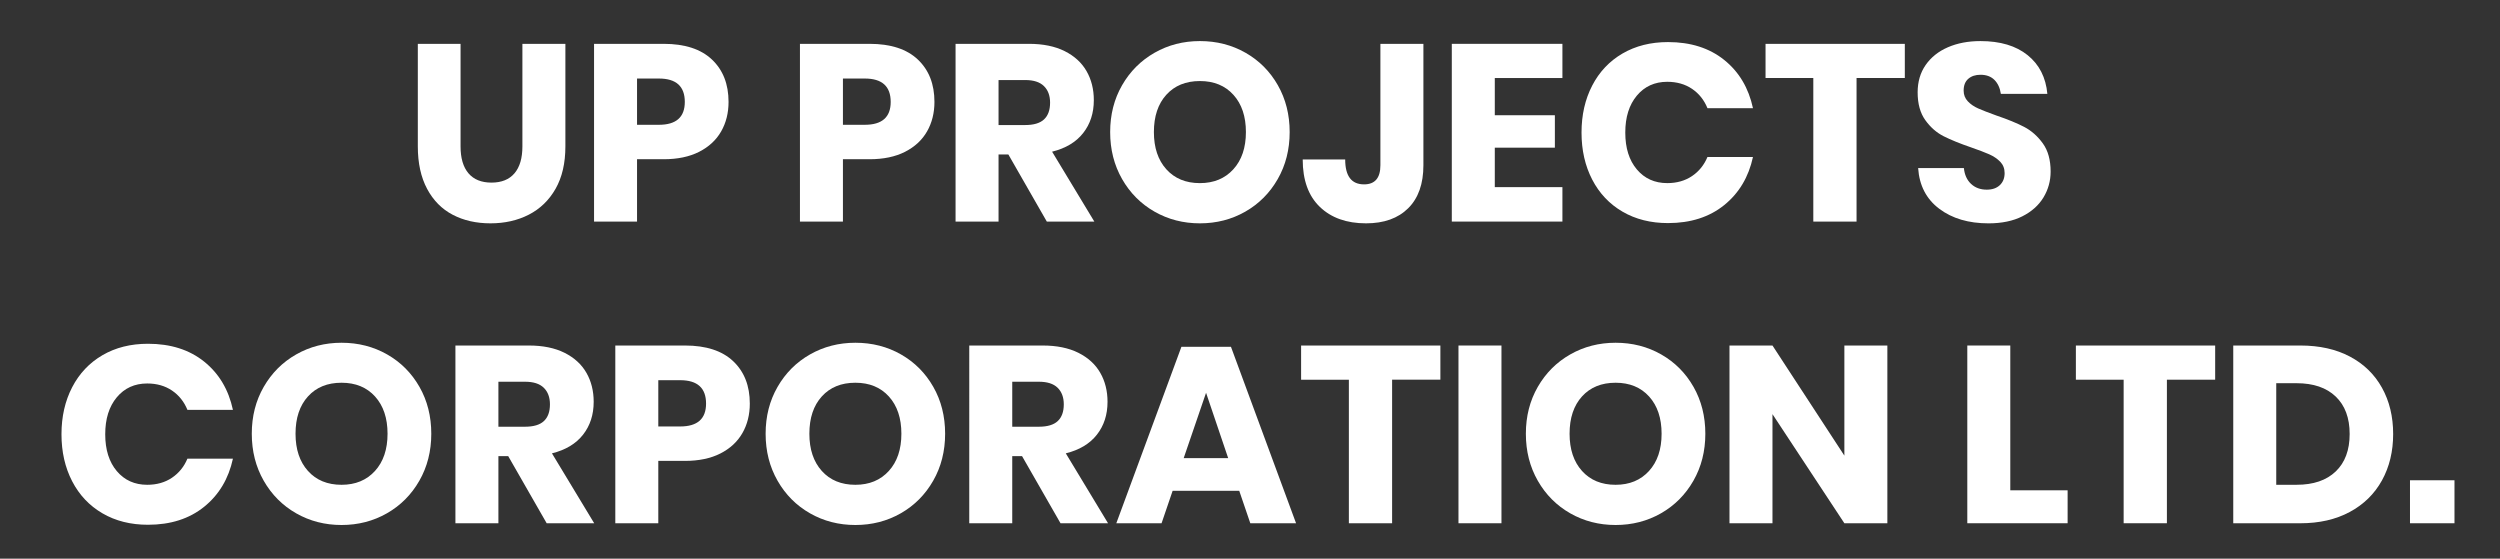 <?xml version="1.0" encoding="utf-8"?>
<!-- Generator: Adobe Illustrator 16.0.0, SVG Export Plug-In . SVG Version: 6.00 Build 0)  -->
<!DOCTYPE svg PUBLIC "-//W3C//DTD SVG 1.1//EN" "http://www.w3.org/Graphics/SVG/1.1/DTD/svg11.dtd">
<svg version="1.1" id="Layer_1" xmlns="http://www.w3.org/2000/svg" xmlns:xlink="http://www.w3.org/1999/xlink" x="0px" y="0px"
	 width="179px" height="40px" viewBox="0 0 179 40" enable-background="new 0 0 179 40" xml:space="preserve">
<rect x="0" y="0" width="179" height="40" fill="#333333" stroke="none"/>
<title>Group 7</title>
<desc>Created with Sketch.</desc>
<g>
	<path fill="#FFFFFF" d="M32.976,3.139v7.344c0,0.84,0.189,1.482,0.567,1.926c0.378,0.444,0.927,0.666,1.647,0.666
		c0.72,0,1.269-0.222,1.647-0.666c0.378-0.444,0.567-1.086,0.567-1.926V3.139h3.078v7.344c0,1.2-0.234,2.211-0.702,3.033
		c-0.468,0.821-1.107,1.439-1.917,1.854s-1.725,0.621-2.745,0.621s-1.92-0.204-2.7-0.612c-0.78-0.407-1.393-1.025-1.836-1.854
		s-0.666-1.842-0.666-3.042V3.139H32.976z"/>
	<path fill="#FFFFFF" d="M45.612,11.401v4.464h-3.078V3.139h4.986c1.512,0,2.664,0.375,3.456,1.125
		c0.792,0.75,1.188,1.761,1.188,3.033c0,0.792-0.177,1.497-0.531,2.115c-0.354,0.618-0.879,1.104-1.575,1.458
		c-0.696,0.354-1.542,0.531-2.538,0.531H45.612z M49.032,7.297c0-1.116-0.618-1.674-1.854-1.674h-1.566v3.312h1.566
		C48.414,8.935,49.032,8.389,49.032,7.297z"/>
	<path fill="#FFFFFF" d="M60.354,11.401v4.464h-3.078V3.139h4.986c1.512,0,2.664,0.375,3.456,1.125
		c0.792,0.75,1.188,1.761,1.188,3.033c0,0.792-0.177,1.497-0.531,2.115c-0.354,0.618-0.879,1.104-1.575,1.458
		c-0.696,0.354-1.542,0.531-2.538,0.531H60.354z M63.774,7.297c0-1.116-0.618-1.674-1.854-1.674h-1.566v3.312h1.566
		C63.156,8.935,63.774,8.389,63.774,7.297z"/>
	<path fill="#FFFFFF" d="M74.952,15.865l-2.754-4.806h-0.702v4.806h-3.078V3.139h5.256c1.008,0,1.86,0.174,2.556,0.522
		c0.696,0.348,1.218,0.825,1.566,1.431s0.522,1.299,0.522,2.079c0,0.924-0.255,1.71-0.765,2.358
		c-0.51,0.648-1.251,1.092-2.223,1.332l3.024,5.004H74.952z M71.496,8.953h1.908c0.612,0,1.062-0.135,1.35-0.405
		s0.432-0.669,0.432-1.197c0-0.504-0.147-0.9-0.441-1.188c-0.294-0.288-0.741-0.432-1.341-0.432h-1.908V8.953z"/>
	<path fill="#FFFFFF" d="M89.18,3.778c0.978,0.558,1.75,1.332,2.313,2.322c0.564,0.99,0.847,2.109,0.847,3.357
		c0,1.249-0.285,2.37-0.855,3.366s-1.344,1.773-2.322,2.331c-0.978,0.558-2.061,0.837-3.249,0.837s-2.271-0.279-3.249-0.837
		s-1.752-1.335-2.322-2.331c-0.57-0.996-0.855-2.118-0.855-3.366c0-1.248,0.285-2.367,0.855-3.357
		c0.57-0.99,1.344-1.764,2.322-2.322s2.061-0.837,3.249-0.837C87.113,2.941,88.202,3.22,89.18,3.778z M83.51,6.784
		c-0.594,0.654-0.891,1.545-0.891,2.673c0,1.116,0.297,2.004,0.891,2.664c0.594,0.66,1.395,0.99,2.403,0.99
		c0.996,0,1.794-0.33,2.394-0.99c0.6-0.66,0.9-1.548,0.9-2.664c0-1.116-0.297-2.004-0.891-2.664c-0.594-0.66-1.395-0.99-2.403-0.99
		C84.905,5.803,84.104,6.13,83.51,6.784z"/>
	<path fill="#FFFFFF" d="M101.916,3.139v8.694c0,1.332-0.363,2.358-1.09,3.078c-0.726,0.72-1.73,1.08-3.015,1.08
		c-1.393,0-2.496-0.393-3.312-1.179c-0.816-0.786-1.225-1.917-1.225-3.393h3.042c0,1.188,0.45,1.782,1.351,1.782
		c0.779,0,1.17-0.456,1.17-1.368V3.139H101.916z"/>
	<path fill="#FFFFFF" d="M107.027,5.587v2.664h4.302v2.322h-4.302v2.826h4.842v2.466h-7.92V3.139h7.92v2.448H107.027z"/>
	<path fill="#FFFFFF" d="M123.452,4.291c1.062,0.853,1.749,2.004,2.061,3.456h-3.258c-0.24-0.588-0.609-1.05-1.106-1.386
		c-0.499-0.336-1.09-0.504-1.773-0.504c-0.9,0-1.626,0.33-2.178,0.99c-0.553,0.66-0.828,1.542-0.828,2.646
		c0,1.104,0.275,1.983,0.828,2.637c0.552,0.654,1.277,0.981,2.178,0.981c0.684,0,1.274-0.168,1.773-0.504
		c0.497-0.336,0.866-0.792,1.106-1.368h3.258c-0.312,1.439-0.999,2.589-2.061,3.447c-1.063,0.857-2.403,1.287-4.023,1.287
		c-1.235,0-2.321-0.273-3.258-0.819c-0.936-0.546-1.659-1.311-2.169-2.295c-0.51-0.984-0.765-2.106-0.765-3.366
		c0-1.26,0.255-2.382,0.765-3.366s1.233-1.749,2.169-2.295c0.937-0.546,2.022-0.819,3.258-0.819
		C121.049,3.013,122.39,3.439,123.452,4.291z"/>
	<path fill="#FFFFFF" d="M136.385,3.139v2.448h-3.456v10.278h-3.096V5.587h-3.42V3.139H136.385z"/>
	<path fill="#FFFFFF" d="M146.312,14.138c-0.342,0.563-0.846,1.014-1.512,1.35s-1.474,0.504-2.422,0.504
		c-1.428,0-2.604-0.348-3.527-1.044c-0.925-0.696-1.429-1.668-1.512-2.916h3.275c0.048,0.479,0.219,0.858,0.513,1.134
		c0.294,0.276,0.669,0.414,1.125,0.414c0.396,0,0.708-0.107,0.937-0.324c0.228-0.216,0.342-0.504,0.342-0.863
		c0-0.324-0.105-0.594-0.314-0.811c-0.211-0.216-0.472-0.393-0.783-0.531c-0.313-0.138-0.744-0.303-1.296-0.495
		c-0.805-0.276-1.461-0.543-1.972-0.801c-0.51-0.258-0.947-0.642-1.313-1.152c-0.366-0.51-0.549-1.173-0.549-1.989
		c0-0.756,0.191-1.41,0.575-1.962c0.385-0.552,0.915-0.975,1.594-1.269c0.678-0.294,1.455-0.441,2.331-0.441
		c1.415,0,2.54,0.336,3.375,1.008c0.834,0.672,1.305,1.596,1.413,2.772h-3.33c-0.061-0.42-0.214-0.753-0.459-0.999
		c-0.246-0.246-0.579-0.369-0.999-0.369c-0.36,0-0.651,0.096-0.873,0.288c-0.223,0.192-0.333,0.474-0.333,0.846
		c0,0.3,0.099,0.555,0.297,0.765s0.446,0.381,0.747,0.513c0.3,0.132,0.731,0.3,1.296,0.504c0.815,0.276,1.481,0.549,1.998,0.819
		c0.516,0.27,0.96,0.663,1.332,1.179c0.372,0.516,0.558,1.188,0.558,2.016C146.824,12.955,146.653,13.573,146.312,14.138z"/>
	<path fill="#FFFFFF" d="M14.617,25.891c1.062,0.853,1.749,2.005,2.061,3.456H13.42c-0.24-0.588-0.609-1.05-1.107-1.386
		c-0.499-0.336-1.089-0.504-1.773-0.504c-0.9,0-1.626,0.33-2.178,0.99c-0.552,0.66-0.828,1.542-0.828,2.646
		c0,1.104,0.276,1.983,0.828,2.637c0.552,0.654,1.278,0.981,2.178,0.981c0.684,0,1.275-0.168,1.773-0.504
		c0.498-0.336,0.867-0.792,1.107-1.368h3.258c-0.312,1.44-0.999,2.589-2.061,3.447c-1.062,0.857-2.403,1.287-4.023,1.287
		c-1.236,0-2.322-0.273-3.258-0.819s-1.659-1.311-2.169-2.295c-0.51-0.984-0.765-2.106-0.765-3.366s0.255-2.382,0.765-3.366
		c0.51-0.983,1.233-1.748,2.169-2.295c0.936-0.546,2.022-0.818,3.258-0.818C12.214,24.613,13.555,25.039,14.617,25.891z"/>
	<path fill="#FFFFFF" d="M27.721,25.378c0.978,0.558,1.749,1.332,2.313,2.322c0.564,0.989,0.846,2.108,0.846,3.356
		s-0.285,2.37-0.855,3.366c-0.57,0.996-1.344,1.773-2.322,2.331s-2.061,0.837-3.249,0.837s-2.271-0.279-3.249-0.837
		s-1.752-1.335-2.322-2.331c-0.57-0.996-0.855-2.118-0.855-3.366s0.285-2.367,0.855-3.356c0.57-0.99,1.344-1.765,2.322-2.322
		s2.061-0.837,3.249-0.837C25.654,24.541,26.743,24.82,27.721,25.378z M22.051,28.384c-0.594,0.654-0.891,1.545-0.891,2.673
		c0,1.116,0.297,2.004,0.891,2.664c0.594,0.66,1.395,0.99,2.403,0.99c0.996,0,1.794-0.33,2.394-0.99s0.9-1.548,0.9-2.664
		s-0.297-2.004-0.891-2.664c-0.594-0.659-1.395-0.989-2.403-0.989C23.446,27.403,22.645,27.729,22.051,28.384z"/>
	<path fill="#FFFFFF" d="M39.142,37.465l-2.754-4.806h-0.702v4.806h-3.078V24.739h5.256c1.008,0,1.86,0.174,2.556,0.521
		c0.696,0.349,1.218,0.825,1.566,1.431c0.348,0.606,0.522,1.3,0.522,2.079c0,0.925-0.255,1.71-0.765,2.358
		c-0.51,0.647-1.251,1.092-2.223,1.332l3.024,5.004H39.142z M35.686,30.553h1.908c0.612,0,1.062-0.135,1.35-0.405
		c0.288-0.27,0.432-0.668,0.432-1.196c0-0.504-0.147-0.9-0.441-1.188c-0.294-0.288-0.741-0.432-1.341-0.432h-1.908V30.553z"/>
	<path fill="#FFFFFF" d="M47.134,33.001v4.464h-3.078V24.739h4.986c1.512,0,2.664,0.375,3.456,1.125s1.188,1.761,1.188,3.032
		c0,0.792-0.177,1.497-0.531,2.115c-0.354,0.618-0.879,1.104-1.575,1.458c-0.696,0.354-1.542,0.531-2.538,0.531H47.134z
		 M50.554,28.896c0-1.115-0.618-1.674-1.854-1.674h-1.566v3.313H48.7C49.936,30.535,50.554,29.989,50.554,28.896z"/>
	<path fill="#FFFFFF" d="M64.512,25.378c0.978,0.558,1.749,1.332,2.313,2.322c0.564,0.989,0.846,2.108,0.846,3.356
		s-0.285,2.37-0.855,3.366c-0.57,0.996-1.344,1.773-2.322,2.331s-2.061,0.837-3.249,0.837s-2.271-0.279-3.249-0.837
		s-1.752-1.335-2.322-2.331c-0.57-0.996-0.855-2.118-0.855-3.366s0.285-2.367,0.855-3.356c0.57-0.99,1.344-1.765,2.322-2.322
		s2.061-0.837,3.249-0.837C62.445,24.541,63.534,24.82,64.512,25.378z M58.842,28.384c-0.594,0.654-0.891,1.545-0.891,2.673
		c0,1.116,0.297,2.004,0.891,2.664c0.594,0.66,1.395,0.99,2.403,0.99c0.996,0,1.794-0.33,2.394-0.99s0.9-1.548,0.9-2.664
		s-0.297-2.004-0.891-2.664c-0.594-0.659-1.395-0.989-2.403-0.989C60.237,27.403,59.436,27.729,58.842,28.384z"/>
	<path fill="#FFFFFF" d="M75.933,37.465l-2.754-4.806h-0.702v4.806h-3.078V24.739h5.256c1.008,0,1.86,0.174,2.556,0.521
		c0.696,0.349,1.218,0.825,1.566,1.431c0.348,0.606,0.522,1.3,0.522,2.079c0,0.925-0.255,1.71-0.765,2.358
		c-0.51,0.647-1.251,1.092-2.223,1.332l3.024,5.004H75.933z M72.477,30.553h1.908c0.612,0,1.062-0.135,1.35-0.405
		c0.288-0.27,0.432-0.668,0.432-1.196c0-0.504-0.147-0.9-0.441-1.188c-0.294-0.288-0.741-0.432-1.341-0.432h-1.908V30.553z"/>
	<path fill="#FFFFFF" d="M88.73,35.143h-4.77l-0.792,2.322h-3.24l4.662-12.636h3.546l4.662,12.636h-3.276L88.73,35.143z
		 M87.938,32.803l-1.584-4.68l-1.602,4.68H87.938z"/>
	<path fill="#FFFFFF" d="M103.131,24.739v2.447h-3.456v10.278h-3.096V27.187h-3.42v-2.447H103.131z"/>
	<path fill="#FFFFFF" d="M107.505,24.739v12.726h-3.078V24.739H107.505z"/>
	<path fill="#FFFFFF" d="M118.943,25.378c0.979,0.558,1.749,1.332,2.313,2.322c0.563,0.989,0.846,2.108,0.846,3.356
		s-0.285,2.37-0.854,3.366c-0.57,0.996-1.345,1.773-2.322,2.331c-0.979,0.558-2.062,0.837-3.249,0.837
		c-1.188,0-2.271-0.279-3.249-0.837c-0.979-0.558-1.752-1.335-2.322-2.331s-0.854-2.118-0.854-3.366s0.284-2.367,0.854-3.356
		c0.57-0.99,1.344-1.765,2.322-2.322c0.978-0.558,2.061-0.837,3.249-0.837C116.876,24.541,117.966,24.82,118.943,25.378z
		 M113.273,28.384c-0.594,0.654-0.891,1.545-0.891,2.673c0,1.116,0.297,2.004,0.891,2.664s1.396,0.99,2.403,0.99
		c0.996,0,1.794-0.33,2.394-0.99c0.601-0.66,0.9-1.548,0.9-2.664s-0.297-2.004-0.891-2.664c-0.595-0.659-1.396-0.989-2.403-0.989
		S113.867,27.729,113.273,28.384z"/>
	<path fill="#FFFFFF" d="M135.135,37.465h-3.078l-5.148-7.812v7.812h-3.078V24.739h3.078l5.148,7.884v-7.884h3.078V37.465z"/>
	<path fill="#FFFFFF" d="M143.937,35.106h4.104v2.358h-7.182V24.739h3.078V35.106z"/>
	<path fill="#FFFFFF" d="M158.606,24.739v2.447h-3.456v10.278h-3.097V27.187h-3.42v-2.447H158.606z"/>
	<path fill="#FFFFFF" d="M170.549,34.396c-0.534,0.967-1.303,1.72-2.305,2.26s-2.181,0.81-3.536,0.81h-4.807V24.739h4.807
		c1.367,0,2.55,0.264,3.546,0.792c0.995,0.527,1.761,1.271,2.295,2.231c0.533,0.96,0.801,2.064,0.801,3.313
		S171.082,33.43,170.549,34.396z M167.236,33.757c0.666-0.636,0.999-1.53,0.999-2.682c0-1.152-0.333-2.046-0.999-2.683
		c-0.666-0.636-1.599-0.954-2.799-0.954h-1.458v7.272h1.458C165.638,34.711,166.57,34.393,167.236,33.757z"/>
	<path fill="#FFFFFF" d="M175.741,34.387v3.078h-3.186v-3.078H175.741z"/>
</g>
</svg>
